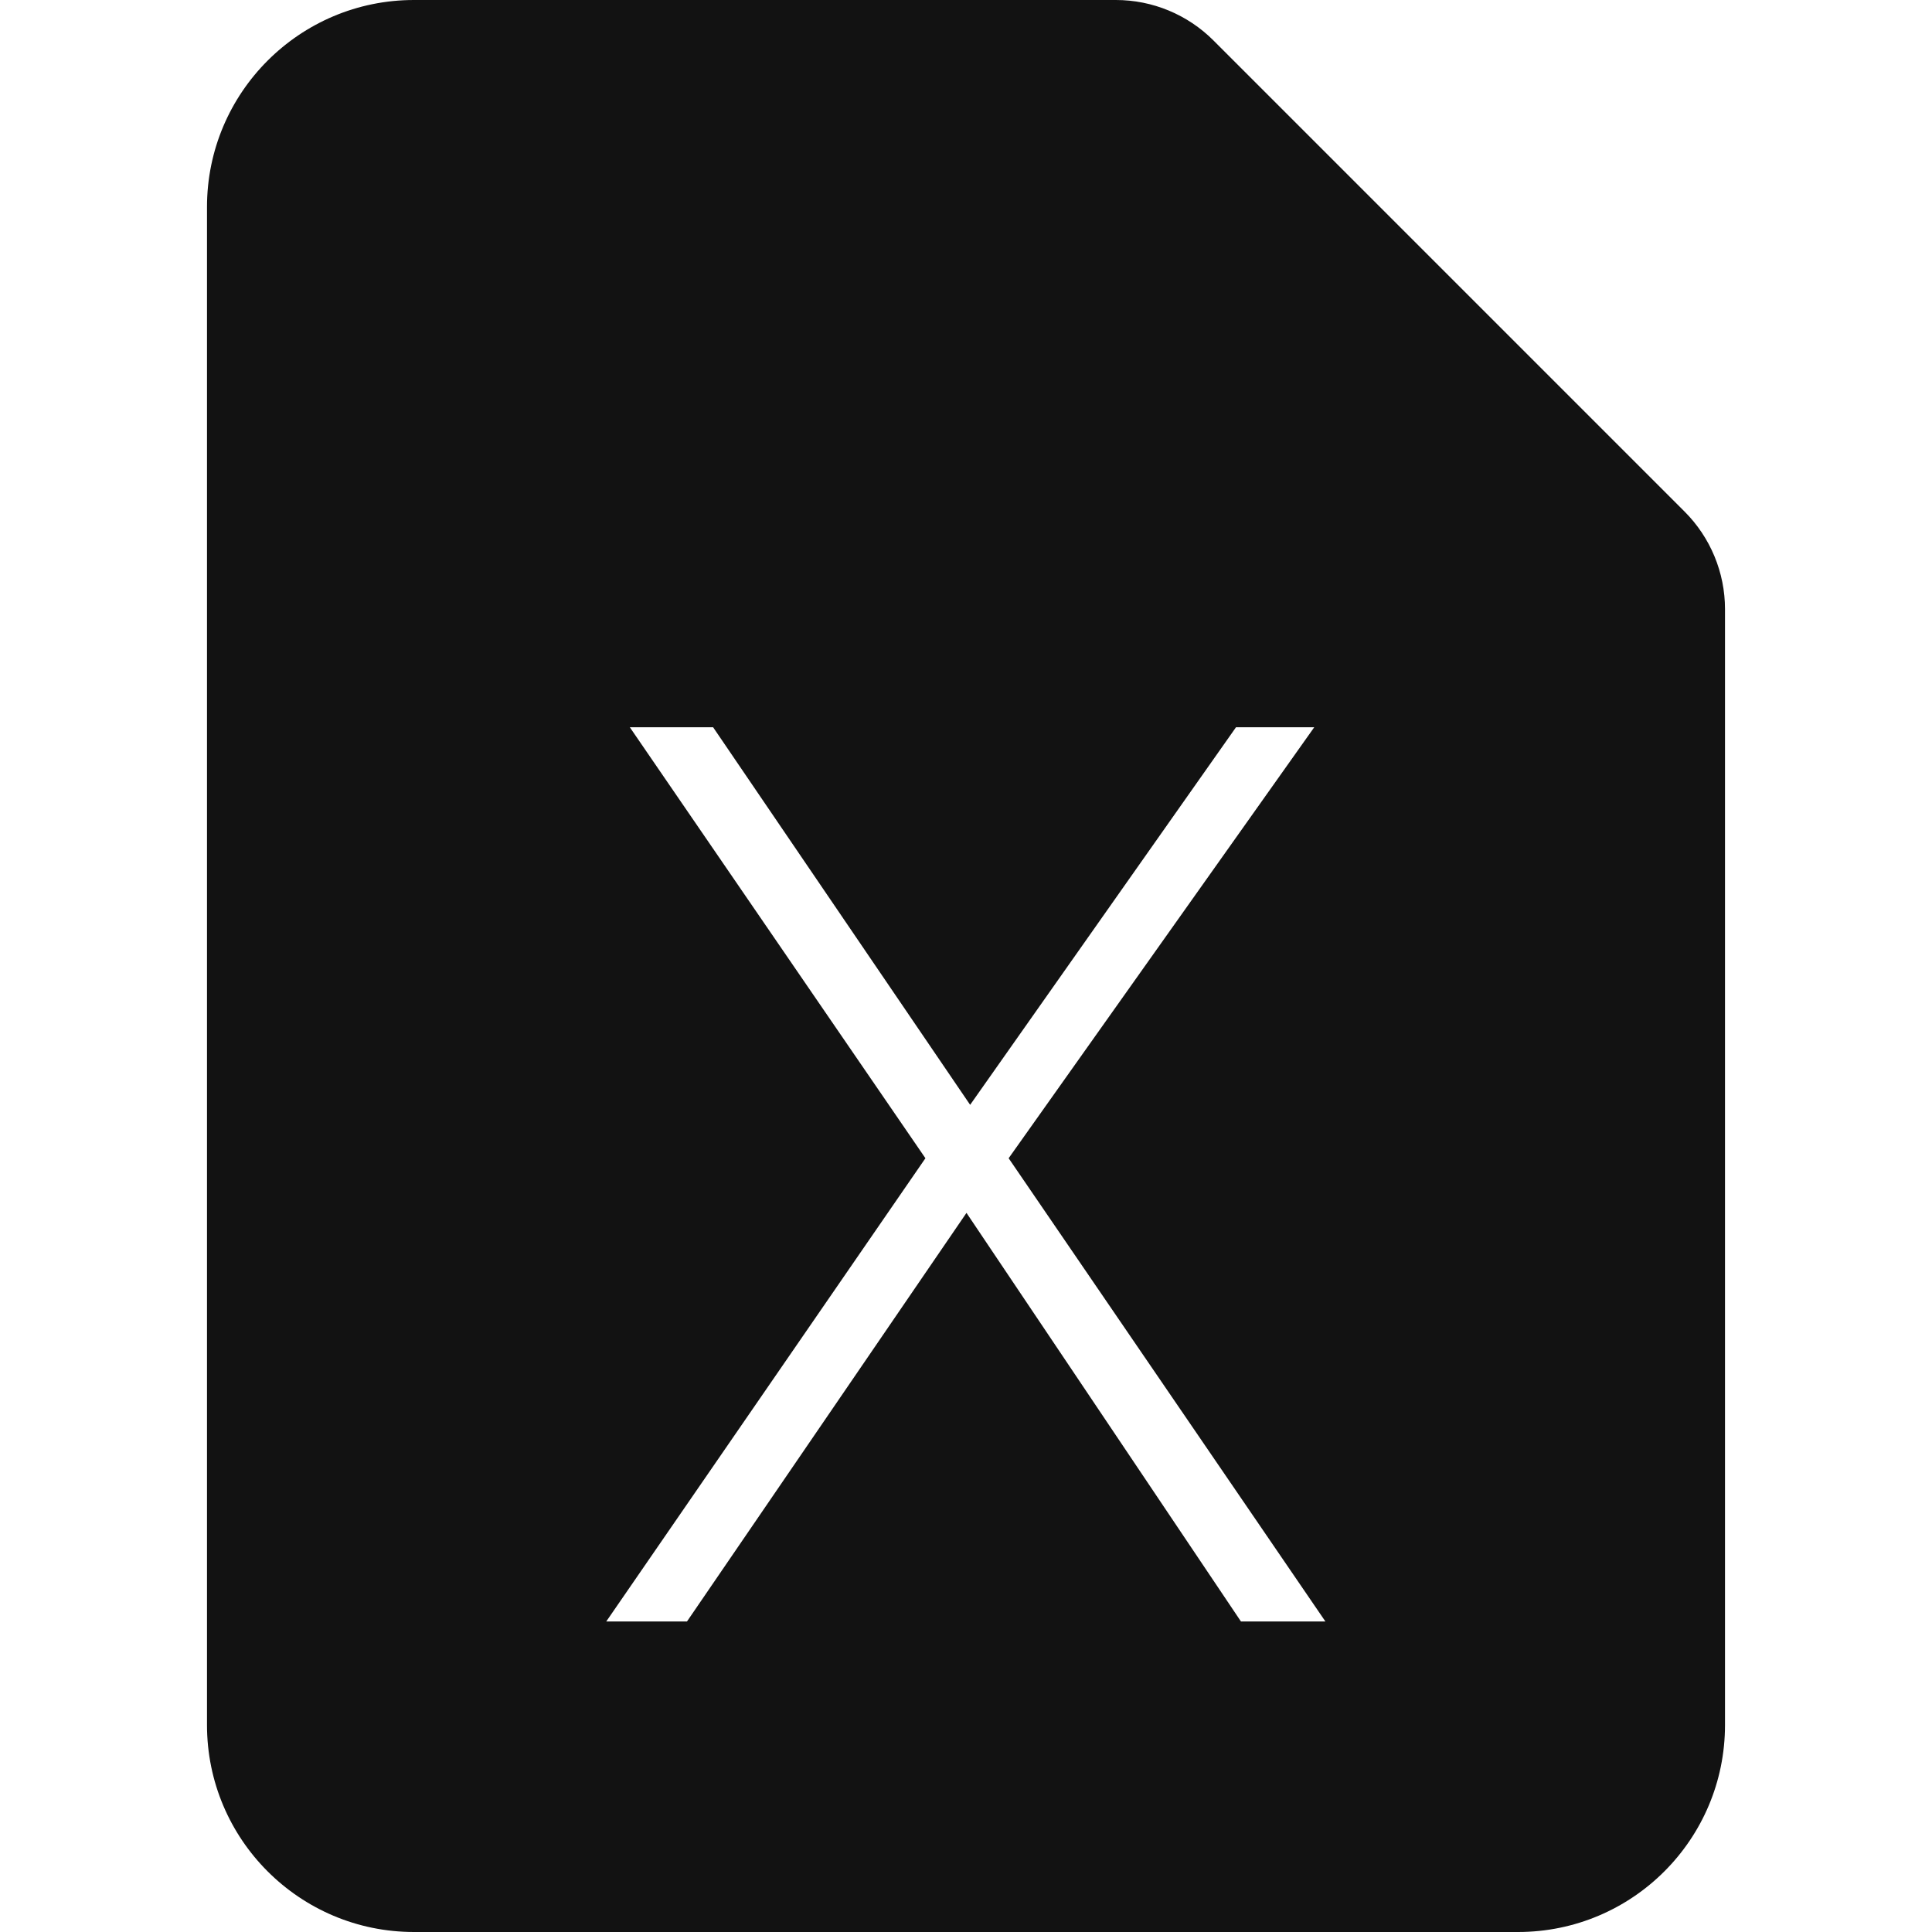 <svg width="28" height="28" viewBox="0 0 28 28" fill="none" xmlns="http://www.w3.org/2000/svg">
<g clip-path="url(#clip0)">
<path fill-rule="evenodd" clip-rule="evenodd" d="M17.586 0.586L24.414 7.414C24.789 7.789 25 8.298 25 8.828V25C25 26.657 23.657 28 22 28H6C4.343 28 3 26.657 3 25V3C3 1.343 4.343 -0 6 -0H16.172C16.702 -0 17.211 0.211 17.586 0.586ZM17.913 10.54H19.047L14.618 16.786L19.209 23.5H17.985L14.007 17.578L9.956 23.5H8.786L13.412 16.786L9.128 10.54H10.335L14.06 16.012L17.913 10.54Z" fill="#121212"/>
</g>
<defs>
<clipPath id="clip0">
<rect width="28" height="28" fill="white"/>
</clipPath>
</defs>
</svg>
